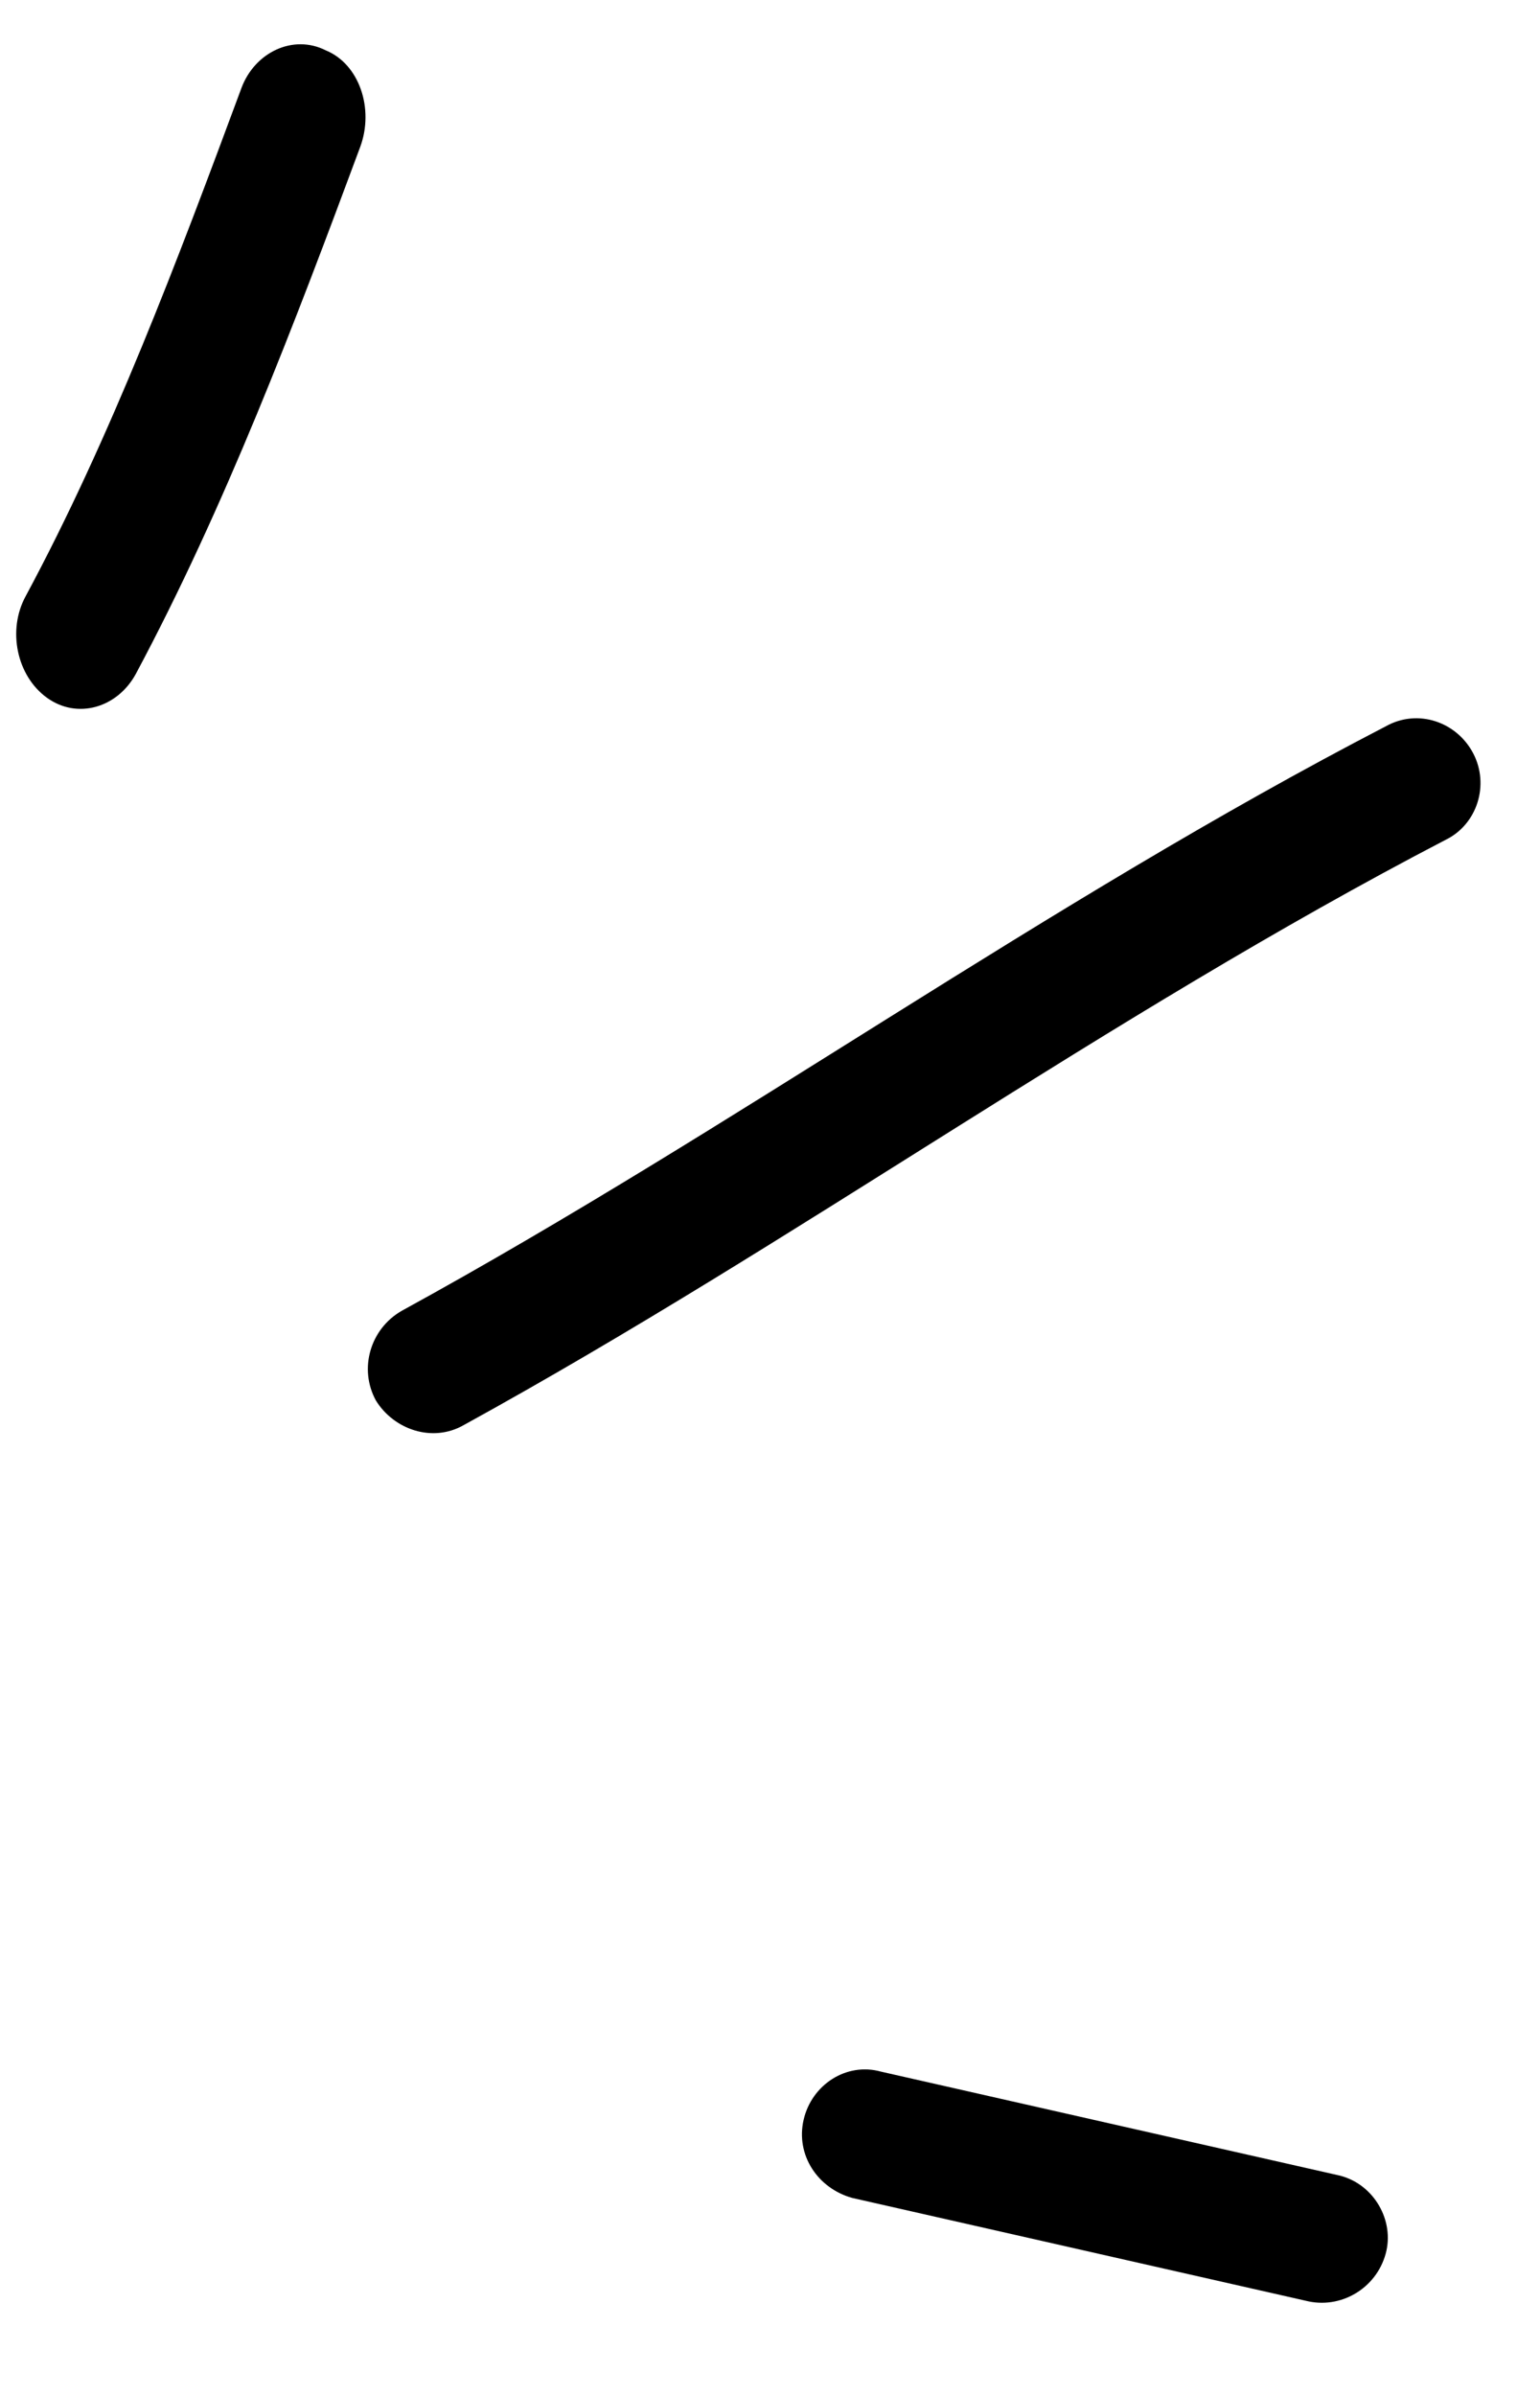 <svg width="27" height="42" viewBox="0 0 27 42" fill="none" xmlns="http://www.w3.org/2000/svg">
<path fill-rule="evenodd" clip-rule="evenodd" d="M2.38 11.816C3.946 8.888 5.16 5.686 6.316 2.574C6.563 1.903 6.298 1.123 5.712 0.883C5.139 0.594 4.469 0.917 4.235 1.538C3.116 4.556 1.949 7.664 0.449 10.453C0.126 11.046 0.292 11.849 0.824 12.232C1.355 12.615 2.056 12.409 2.38 11.816Z" fill="black"/>
<path fill-rule="evenodd" clip-rule="evenodd" d="M8.133 24.98C13.983 21.764 19.401 17.814 25.349 14.72C25.899 14.45 26.118 13.758 25.829 13.206C25.54 12.654 24.86 12.417 24.298 12.731C18.335 15.821 12.905 19.767 7.042 22.979C6.49 23.296 6.288 23.993 6.589 24.548C6.902 25.059 7.581 25.297 8.133 24.98Z" fill="black"/>
<path fill-rule="evenodd" clip-rule="evenodd" d="M23.439 38.126C20.775 37.523 18.11 36.919 15.445 36.315C14.843 36.147 14.231 36.541 14.089 37.161C13.948 37.781 14.339 38.361 14.941 38.529C17.61 39.134 20.279 39.739 22.948 40.344C23.562 40.468 24.17 40.073 24.308 39.452C24.434 38.875 24.053 38.251 23.439 38.126Z" fill="black"/>
</svg>
